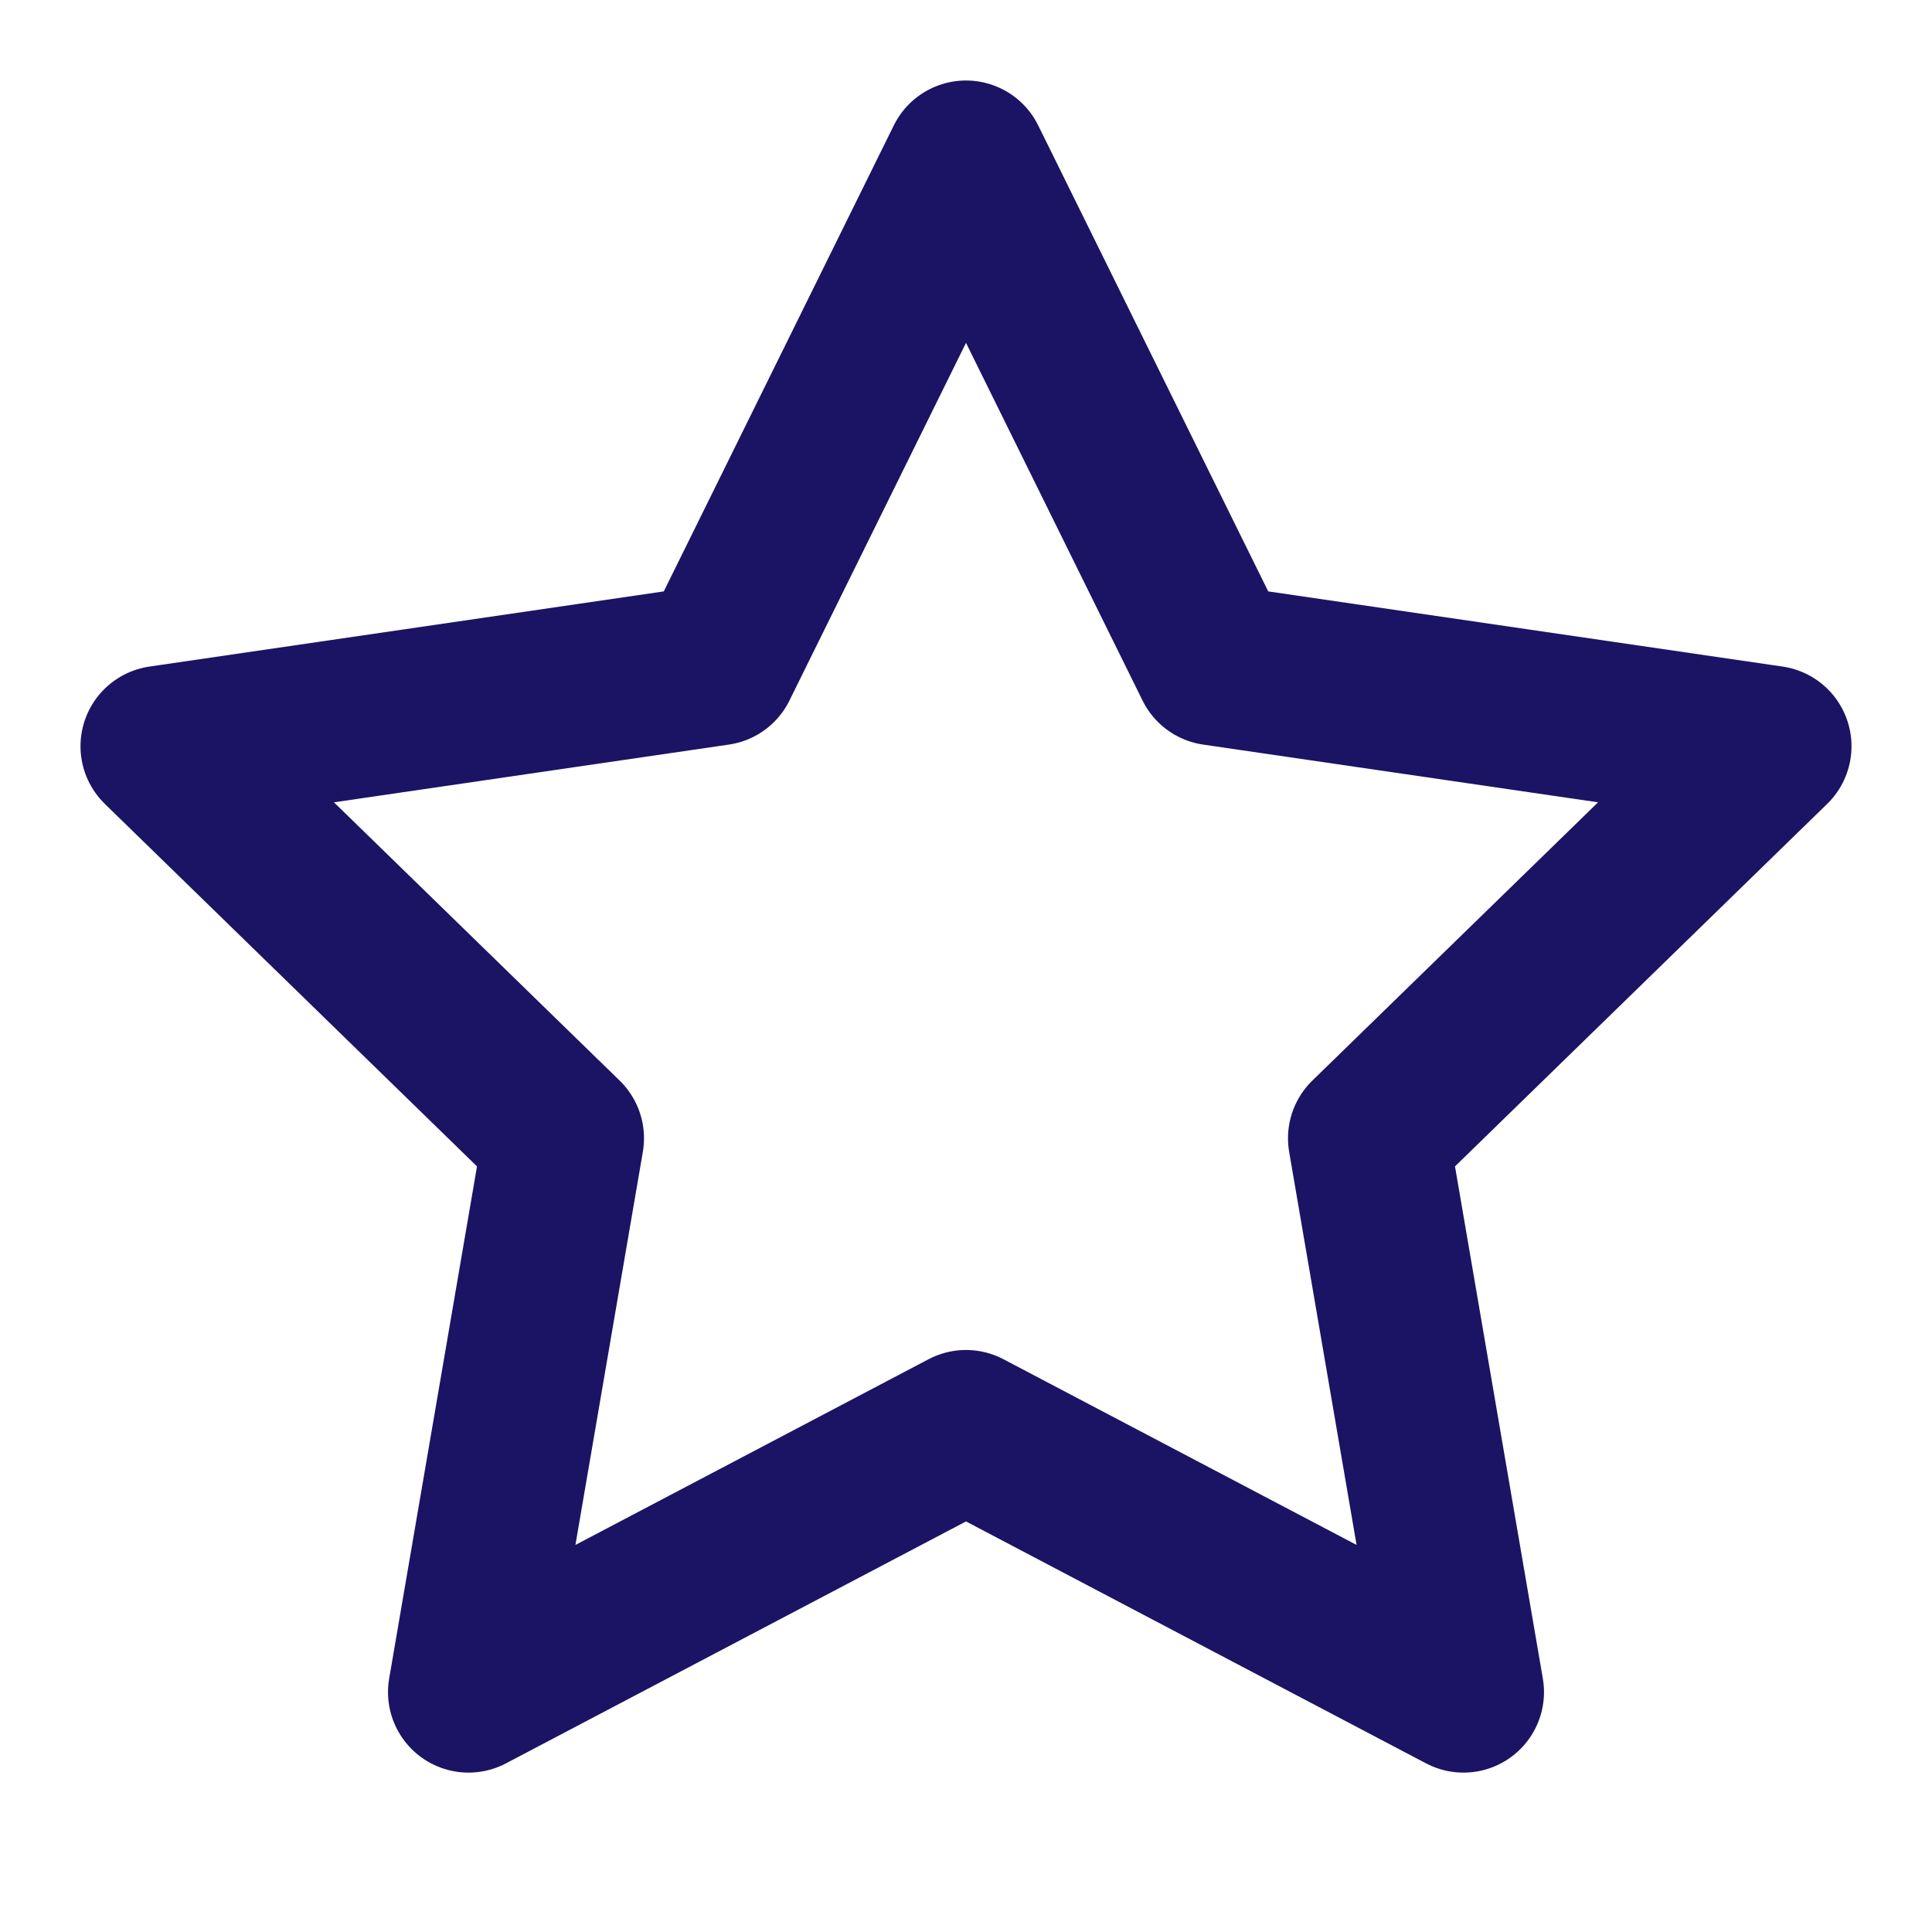 <svg xmlns="http://www.w3.org/2000/svg" width="40" height="40" viewBox="0 0 24 24" fill="none" stroke="#1B1464" stroke-width="2" stroke-linecap="round" stroke-linejoin="round" class="feather feather-star"><polygon points="12 2 15.09 8.26 22 9.27 17 14.14 18.18 21.02 12 17.77 5.82 21.02 7 14.14 2 9.27 8.91 8.26 12 2"></polygon></svg>